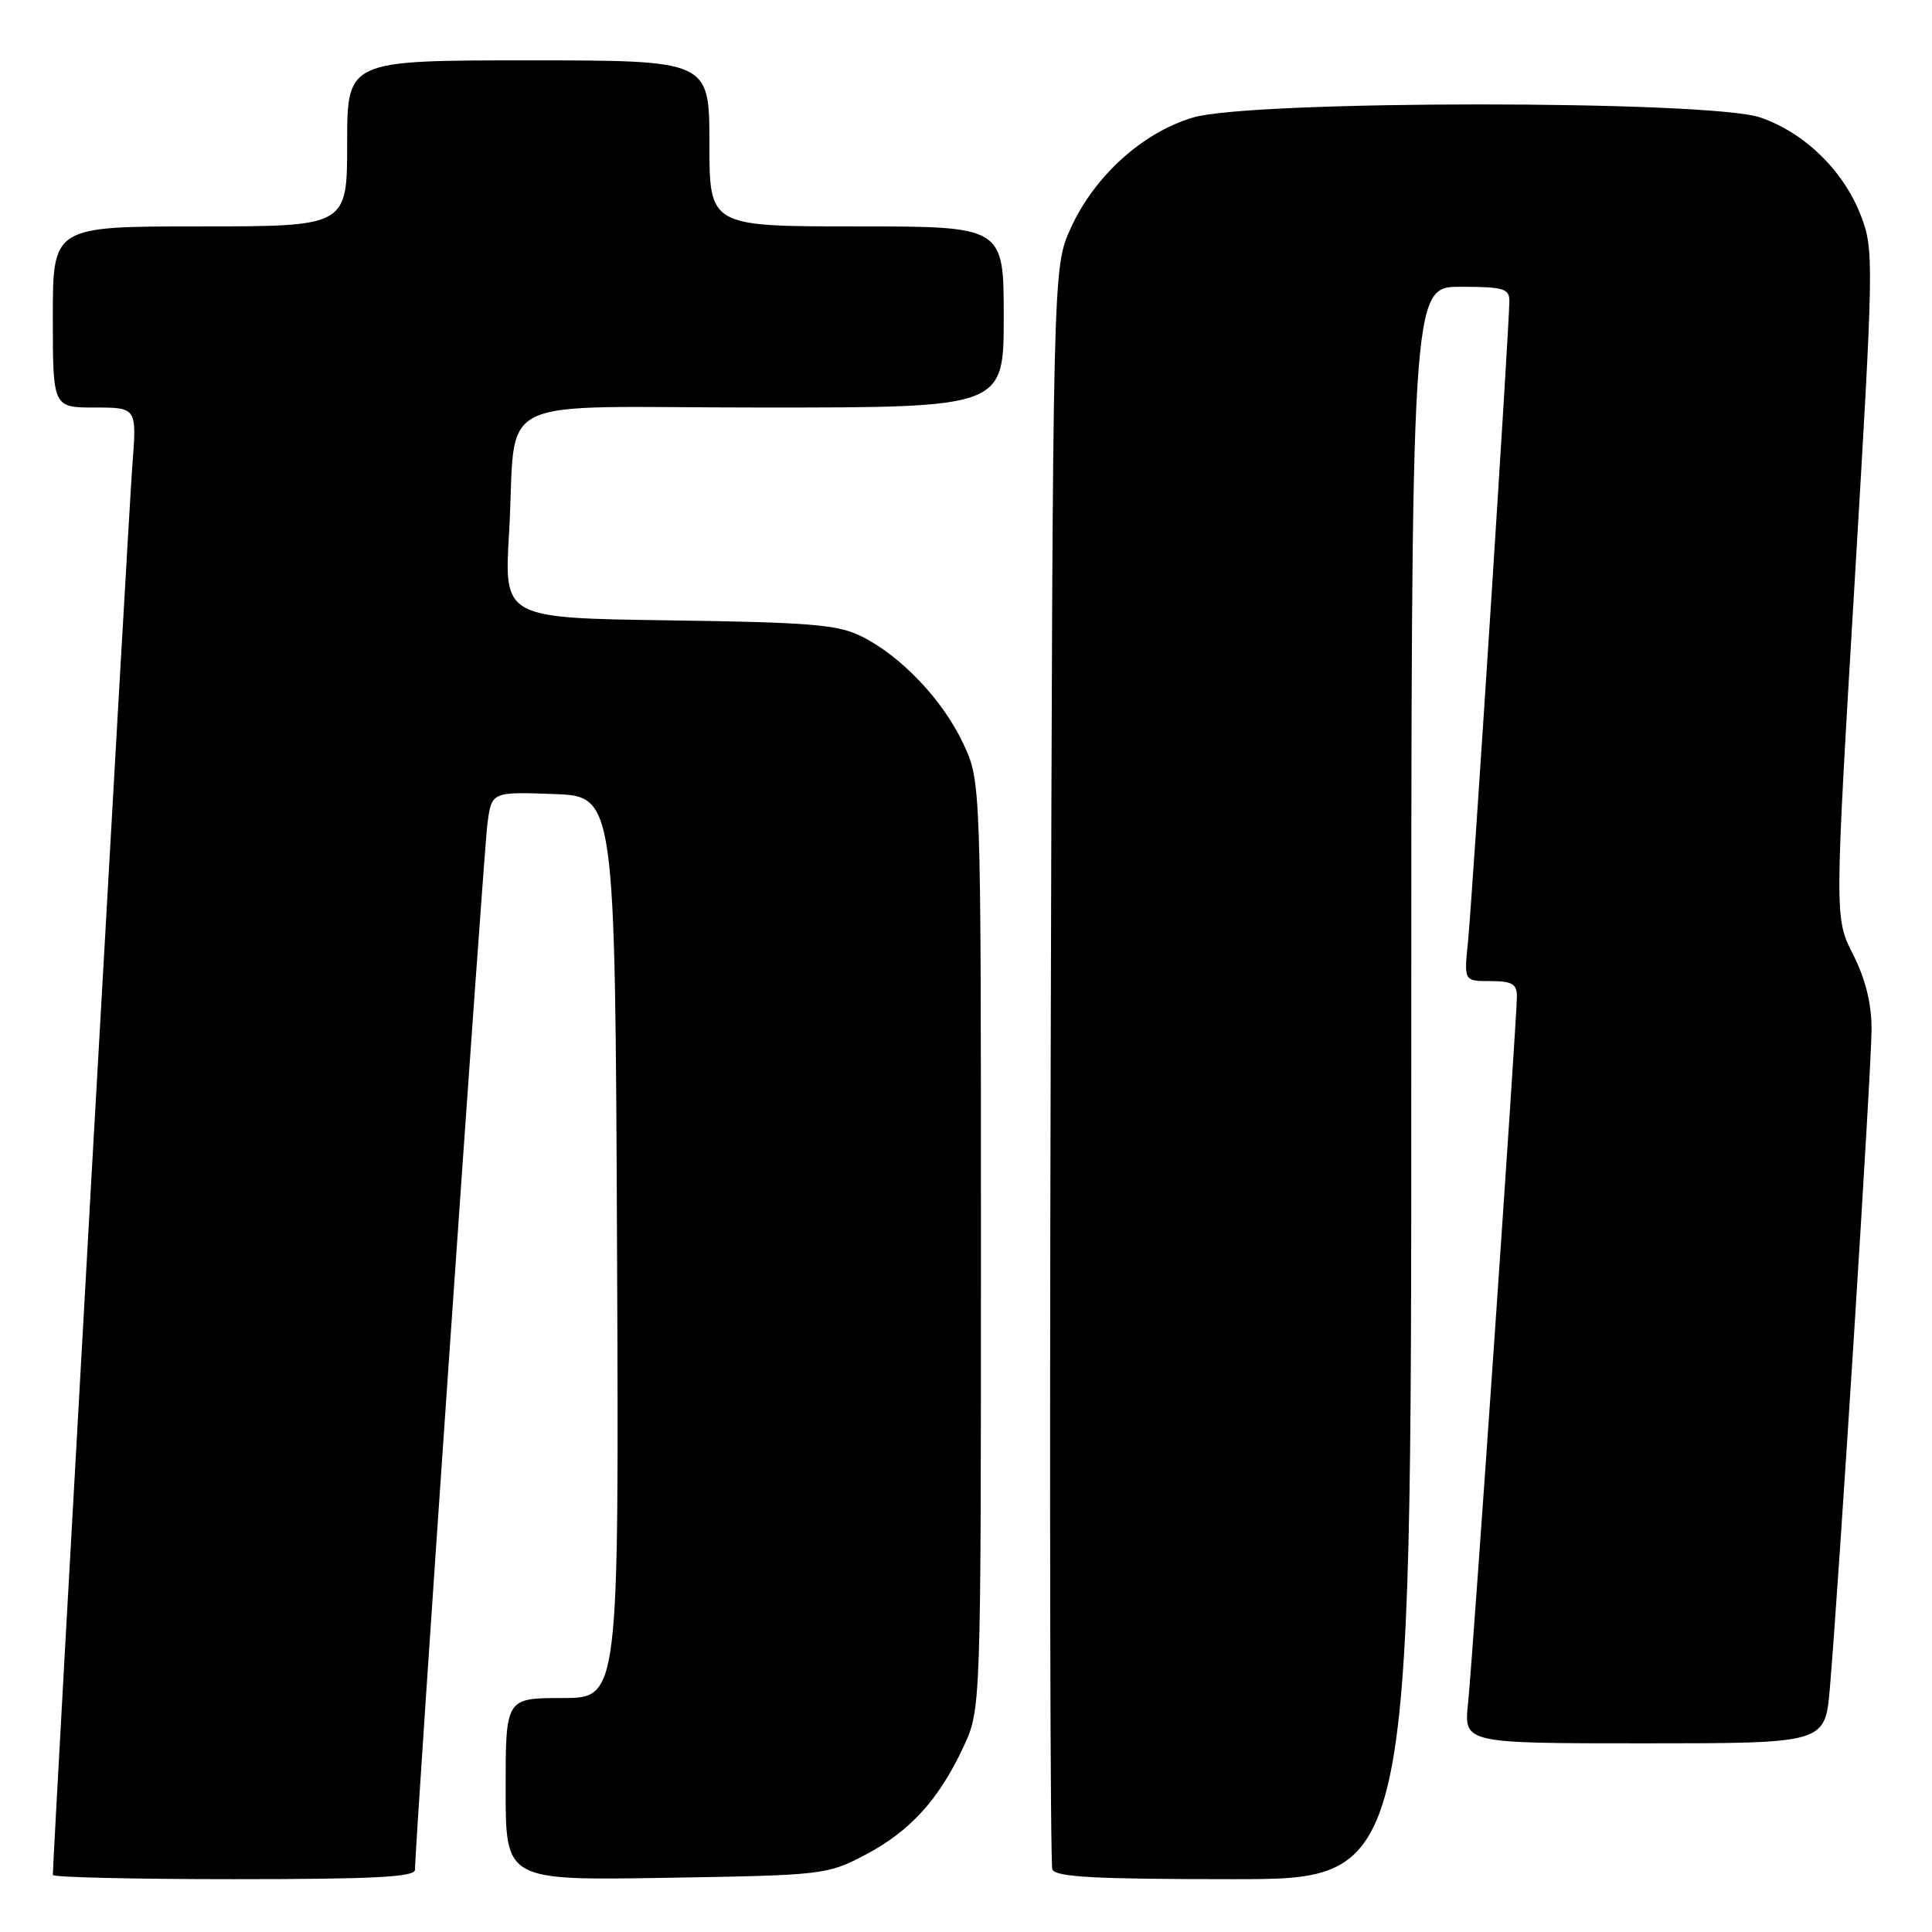 <?xml version="1.0" encoding="UTF-8" standalone="no"?>
<!DOCTYPE svg PUBLIC "-//W3C//DTD SVG 1.1//EN" "http://www.w3.org/Graphics/SVG/1.1/DTD/svg11.dtd" >
<svg xmlns="http://www.w3.org/2000/svg" xmlns:xlink="http://www.w3.org/1999/xlink" version="1.1" viewBox="0 0 256 256">
 <g >
 <path fill="currentColor"
d=" M 54.99 247.75 C 54.95 244.83 64.07 113.11 64.58 109.21 C 65.13 104.92 65.13 104.92 73.32 105.21 C 81.50 105.50 81.50 105.50 81.76 165.25 C 82.02 225.00 82.02 225.00 74.51 225.00 C 67.00 225.00 67.00 225.00 67.00 237.09 C 67.00 249.17 67.00 249.17 88.25 248.82 C 109.05 248.48 109.61 248.42 114.62 245.79 C 120.58 242.66 124.38 238.49 127.65 231.50 C 129.98 226.50 129.98 226.50 129.98 165.00 C 129.98 103.50 129.98 103.50 127.62 98.50 C 124.90 92.72 119.39 86.92 114.15 84.32 C 111.03 82.76 107.35 82.46 88.64 82.20 C 66.79 81.89 66.79 81.89 67.45 70.70 C 68.56 51.82 64.16 54.00 101.08 54.00 C 133.00 54.00 133.00 54.00 133.00 42.00 C 133.00 30.00 133.00 30.00 113.50 30.00 C 94.00 30.00 94.00 30.00 94.00 19.00 C 94.00 8.00 94.00 8.00 70.00 8.00 C 46.00 8.00 46.00 8.00 46.00 19.00 C 46.00 30.00 46.00 30.00 26.50 30.00 C 7.00 30.00 7.00 30.00 7.00 42.00 C 7.00 54.00 7.00 54.00 12.57 54.00 C 18.14 54.00 18.14 54.00 17.53 61.75 C 17.06 67.79 7.00 246.12 7.00 248.44 C 7.00 248.75 17.80 249.00 31.00 249.00 C 49.54 249.00 55.00 248.72 54.99 247.75 Z  M 187.00 143.50 C 187.00 38.00 187.00 38.00 193.50 38.00 C 199.19 38.00 200.00 38.23 200.00 39.88 C 200.00 43.09 195.08 119.21 194.52 124.75 C 193.98 130.00 193.98 130.00 197.49 130.00 C 200.34 130.00 201.00 130.38 201.00 132.01 C 201.00 135.01 195.15 219.68 194.52 225.75 C 193.98 231.00 193.98 231.00 217.91 231.00 C 241.83 231.00 241.83 231.00 242.46 223.75 C 243.64 210.03 247.99 141.49 247.99 136.42 C 248.00 133.00 247.20 129.76 245.55 126.49 C 243.09 121.65 243.09 121.65 245.73 77.45 C 248.29 34.57 248.32 33.12 246.58 28.58 C 244.31 22.64 239.12 17.57 233.23 15.56 C 226.47 13.26 165.85 13.26 158.09 15.57 C 151.38 17.56 144.99 23.35 141.86 30.27 C 139.50 35.50 139.50 35.50 139.22 140.95 C 139.06 198.95 139.16 246.98 139.44 247.70 C 139.83 248.72 145.07 249.00 163.47 249.00 C 187.00 249.00 187.00 249.00 187.00 143.50 Z "/>
</g>
</svg>